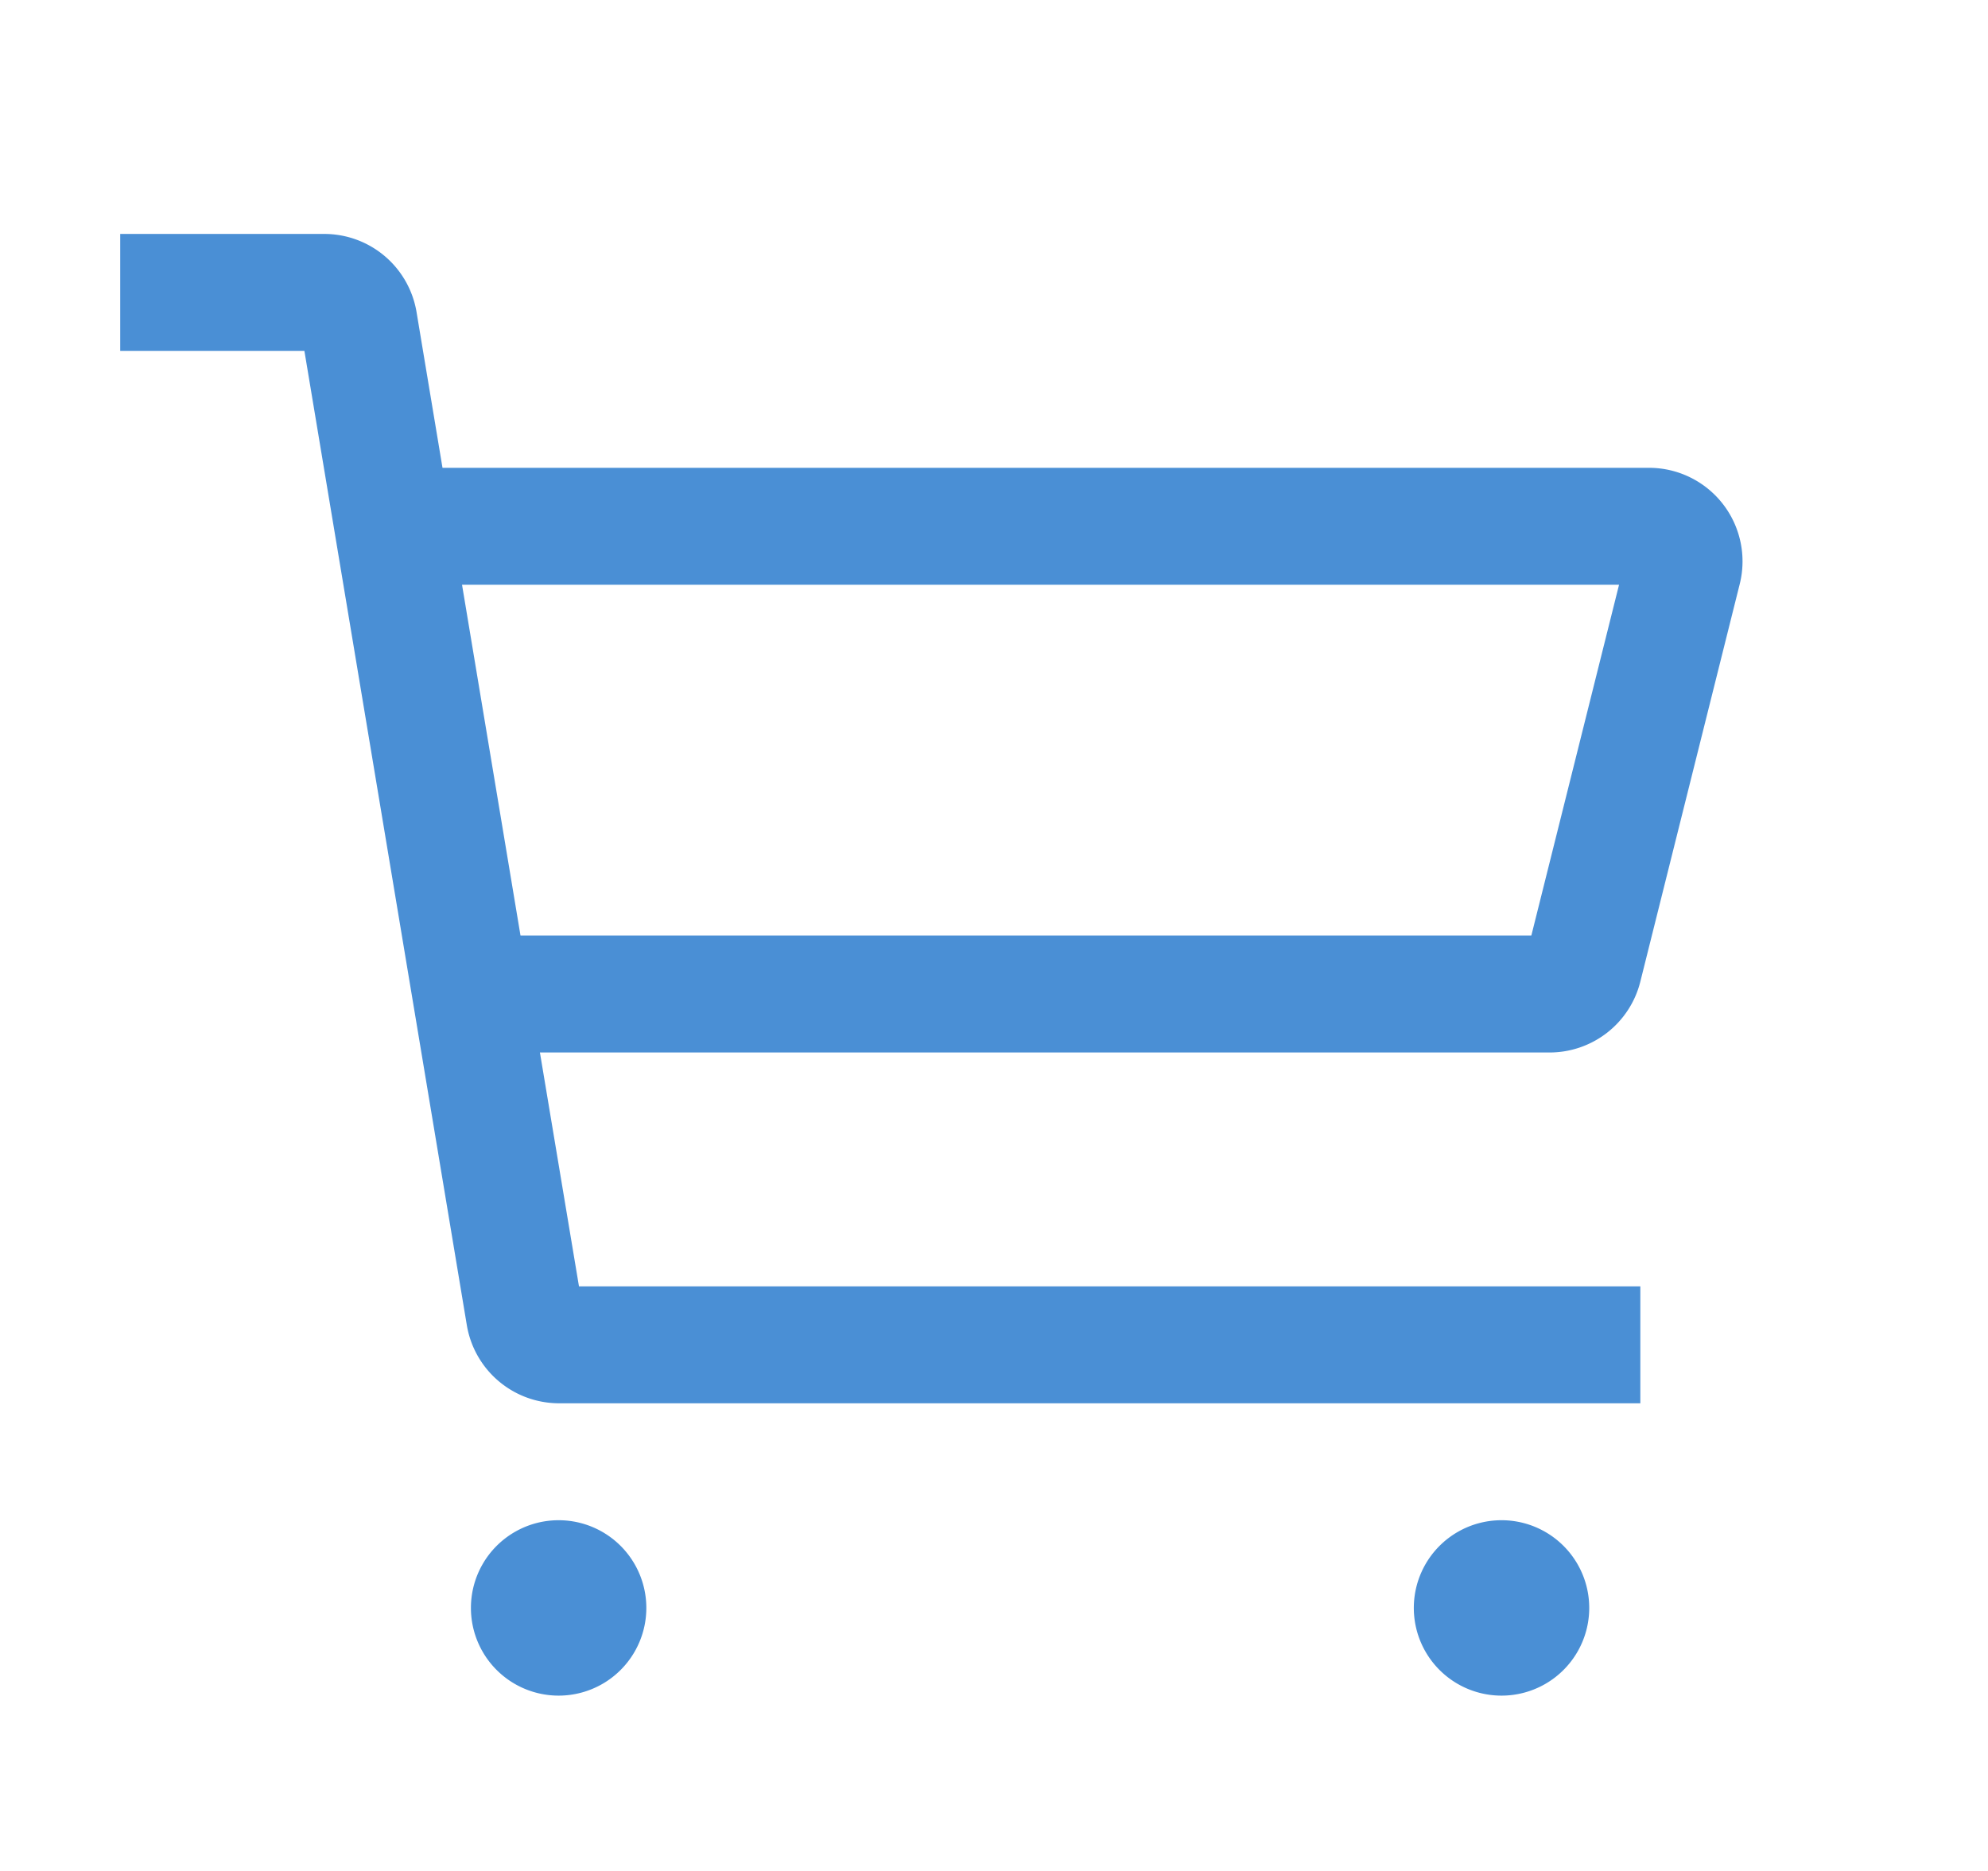 <?xml version="1.0" standalone="no"?><!DOCTYPE svg PUBLIC "-//W3C//DTD SVG 1.1//EN" "http://www.w3.org/Graphics/SVG/1.1/DTD/svg11.dtd"><svg class="icon" width="64px" height="60.24px" viewBox="0 0 1088 1024" version="1.1" xmlns="http://www.w3.org/2000/svg"><path fill="#3783d1" d="M166.592 192l88.896 533.248a51.2 51.2 0 0 0 50.56 42.752h591.68v-64H316.864l-21.376-128h552.576a51.2 51.2 0 0 0 49.664-38.784l54.4-217.6A51.2 51.2 0 0 0 902.464 256H242.176l-14.208-85.248A51.2 51.2 0 0 0 177.408 128H65.792v64h100.864z m118.272 320l-32-192h633.216l-48 192H284.8z m68.864 368a48 48 0 1 0-96 0 48 48 0 0 0 96 0z m516.032 0a48 48 0 1 0-96 0 48 48 0 0 0 96 0z"  fill-opacity=".9" /></svg>